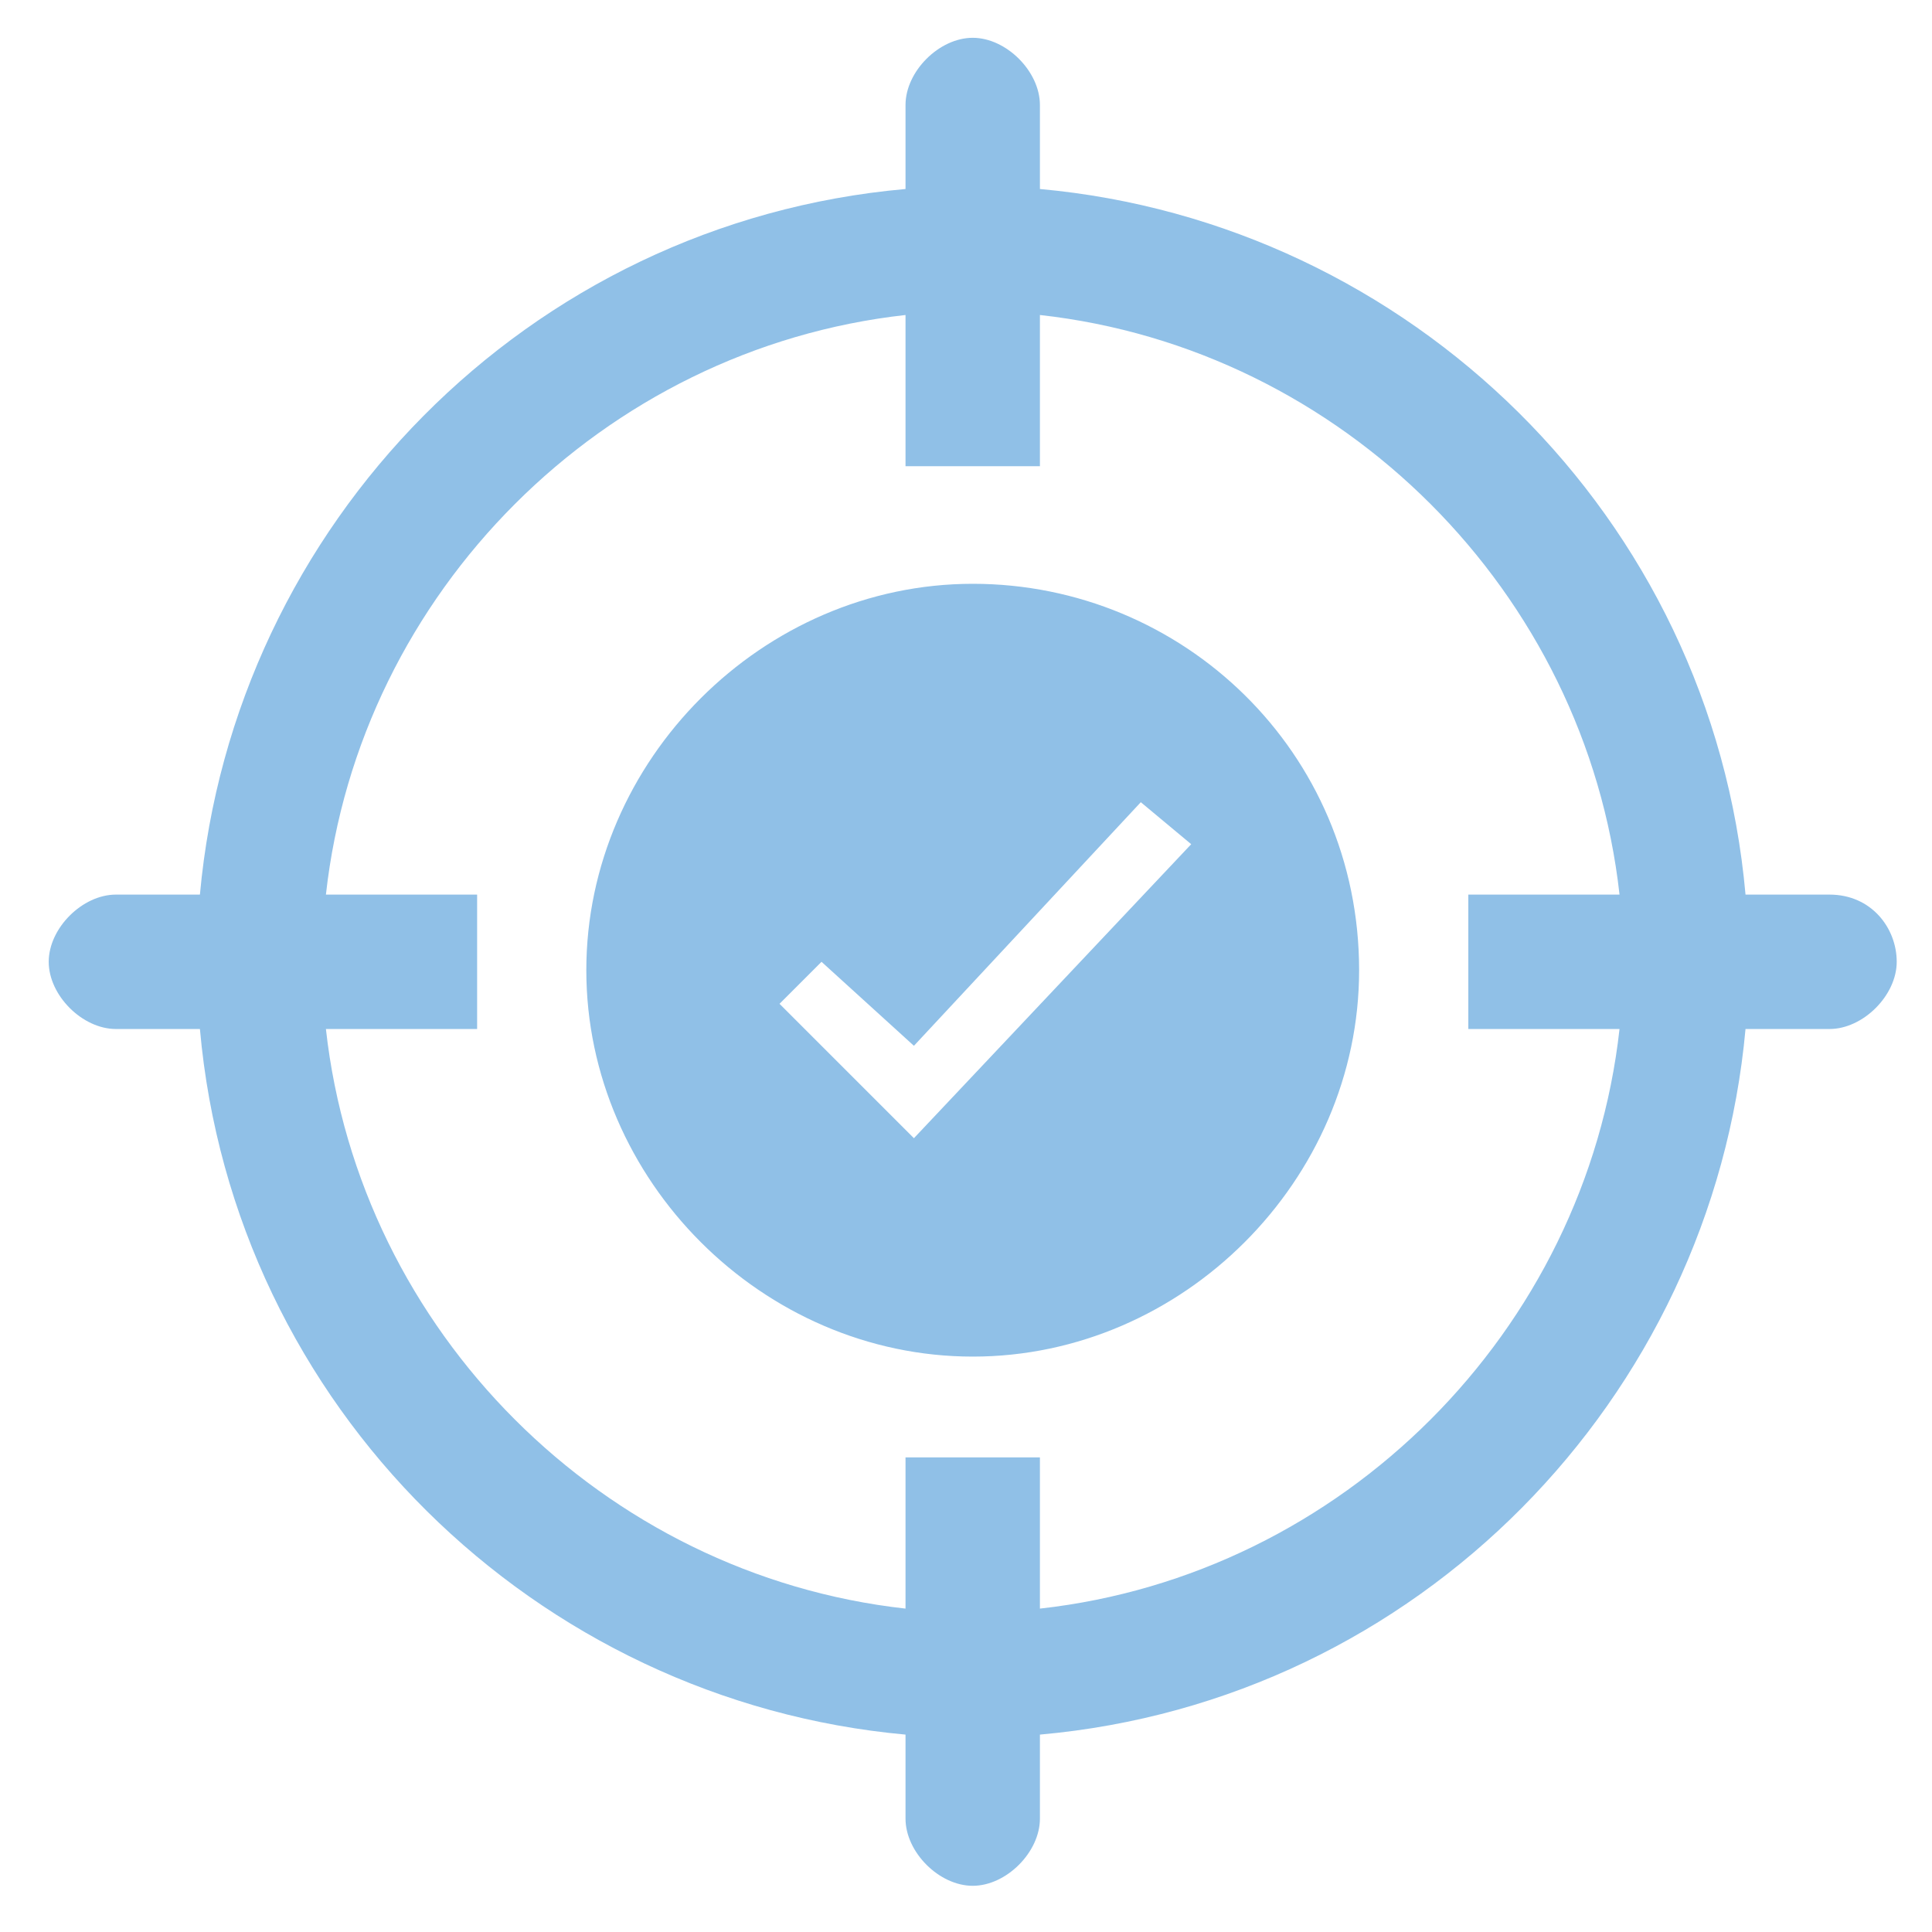 <svg width="23" height="23" viewBox="0 0 23 23" fill="none" xmlns="http://www.w3.org/2000/svg">
<path d="M21.78 10.65H20.78C20.38 6.15 16.78 2.65 12.38 2.25V1.25C12.38 0.85 11.98 0.45 11.58 0.45C11.18 0.45 10.78 0.85 10.78 1.25V2.25C6.28 2.65 2.78 6.25 2.38 10.65H1.38C0.98 10.65 0.58 11.05 0.58 11.45C0.58 11.85 0.98 12.25 1.38 12.25H2.38C2.78 16.75 6.38 20.25 10.78 20.65V21.65C10.78 22.05 11.18 22.45 11.58 22.45C11.98 22.45 12.38 22.05 12.38 21.65V20.65C16.88 20.25 20.38 16.65 20.78 12.25H21.78C22.18 12.25 22.58 11.85 22.58 11.45C22.58 11.05 22.28 10.65 21.78 10.65ZM19.28 12.25C18.88 15.85 15.98 18.75 12.38 19.15V17.35H10.78V19.15C7.18 18.75 4.28 15.85 3.88 12.25H5.68V10.65H3.88C4.28 7.05 7.18 4.15 10.78 3.75V5.55H12.38V3.75C15.98 4.15 18.88 7.05 19.28 10.65H17.48V12.25H19.28Z" fill="#90C0E7"/>
<path d="M11.581 6.95C9.08 6.95 6.98 9.05 6.98 11.55C6.98 14.05 9.08 16.15 11.581 16.15C14.081 16.15 16.18 14.05 16.18 11.55C16.18 8.95 14.081 6.95 11.581 6.95ZM10.88 13.55L9.28 11.95L9.78 11.45L10.88 12.45L13.581 9.55L14.181 10.05L10.88 13.55Z" fill="#90C0E7"/>
</svg>
